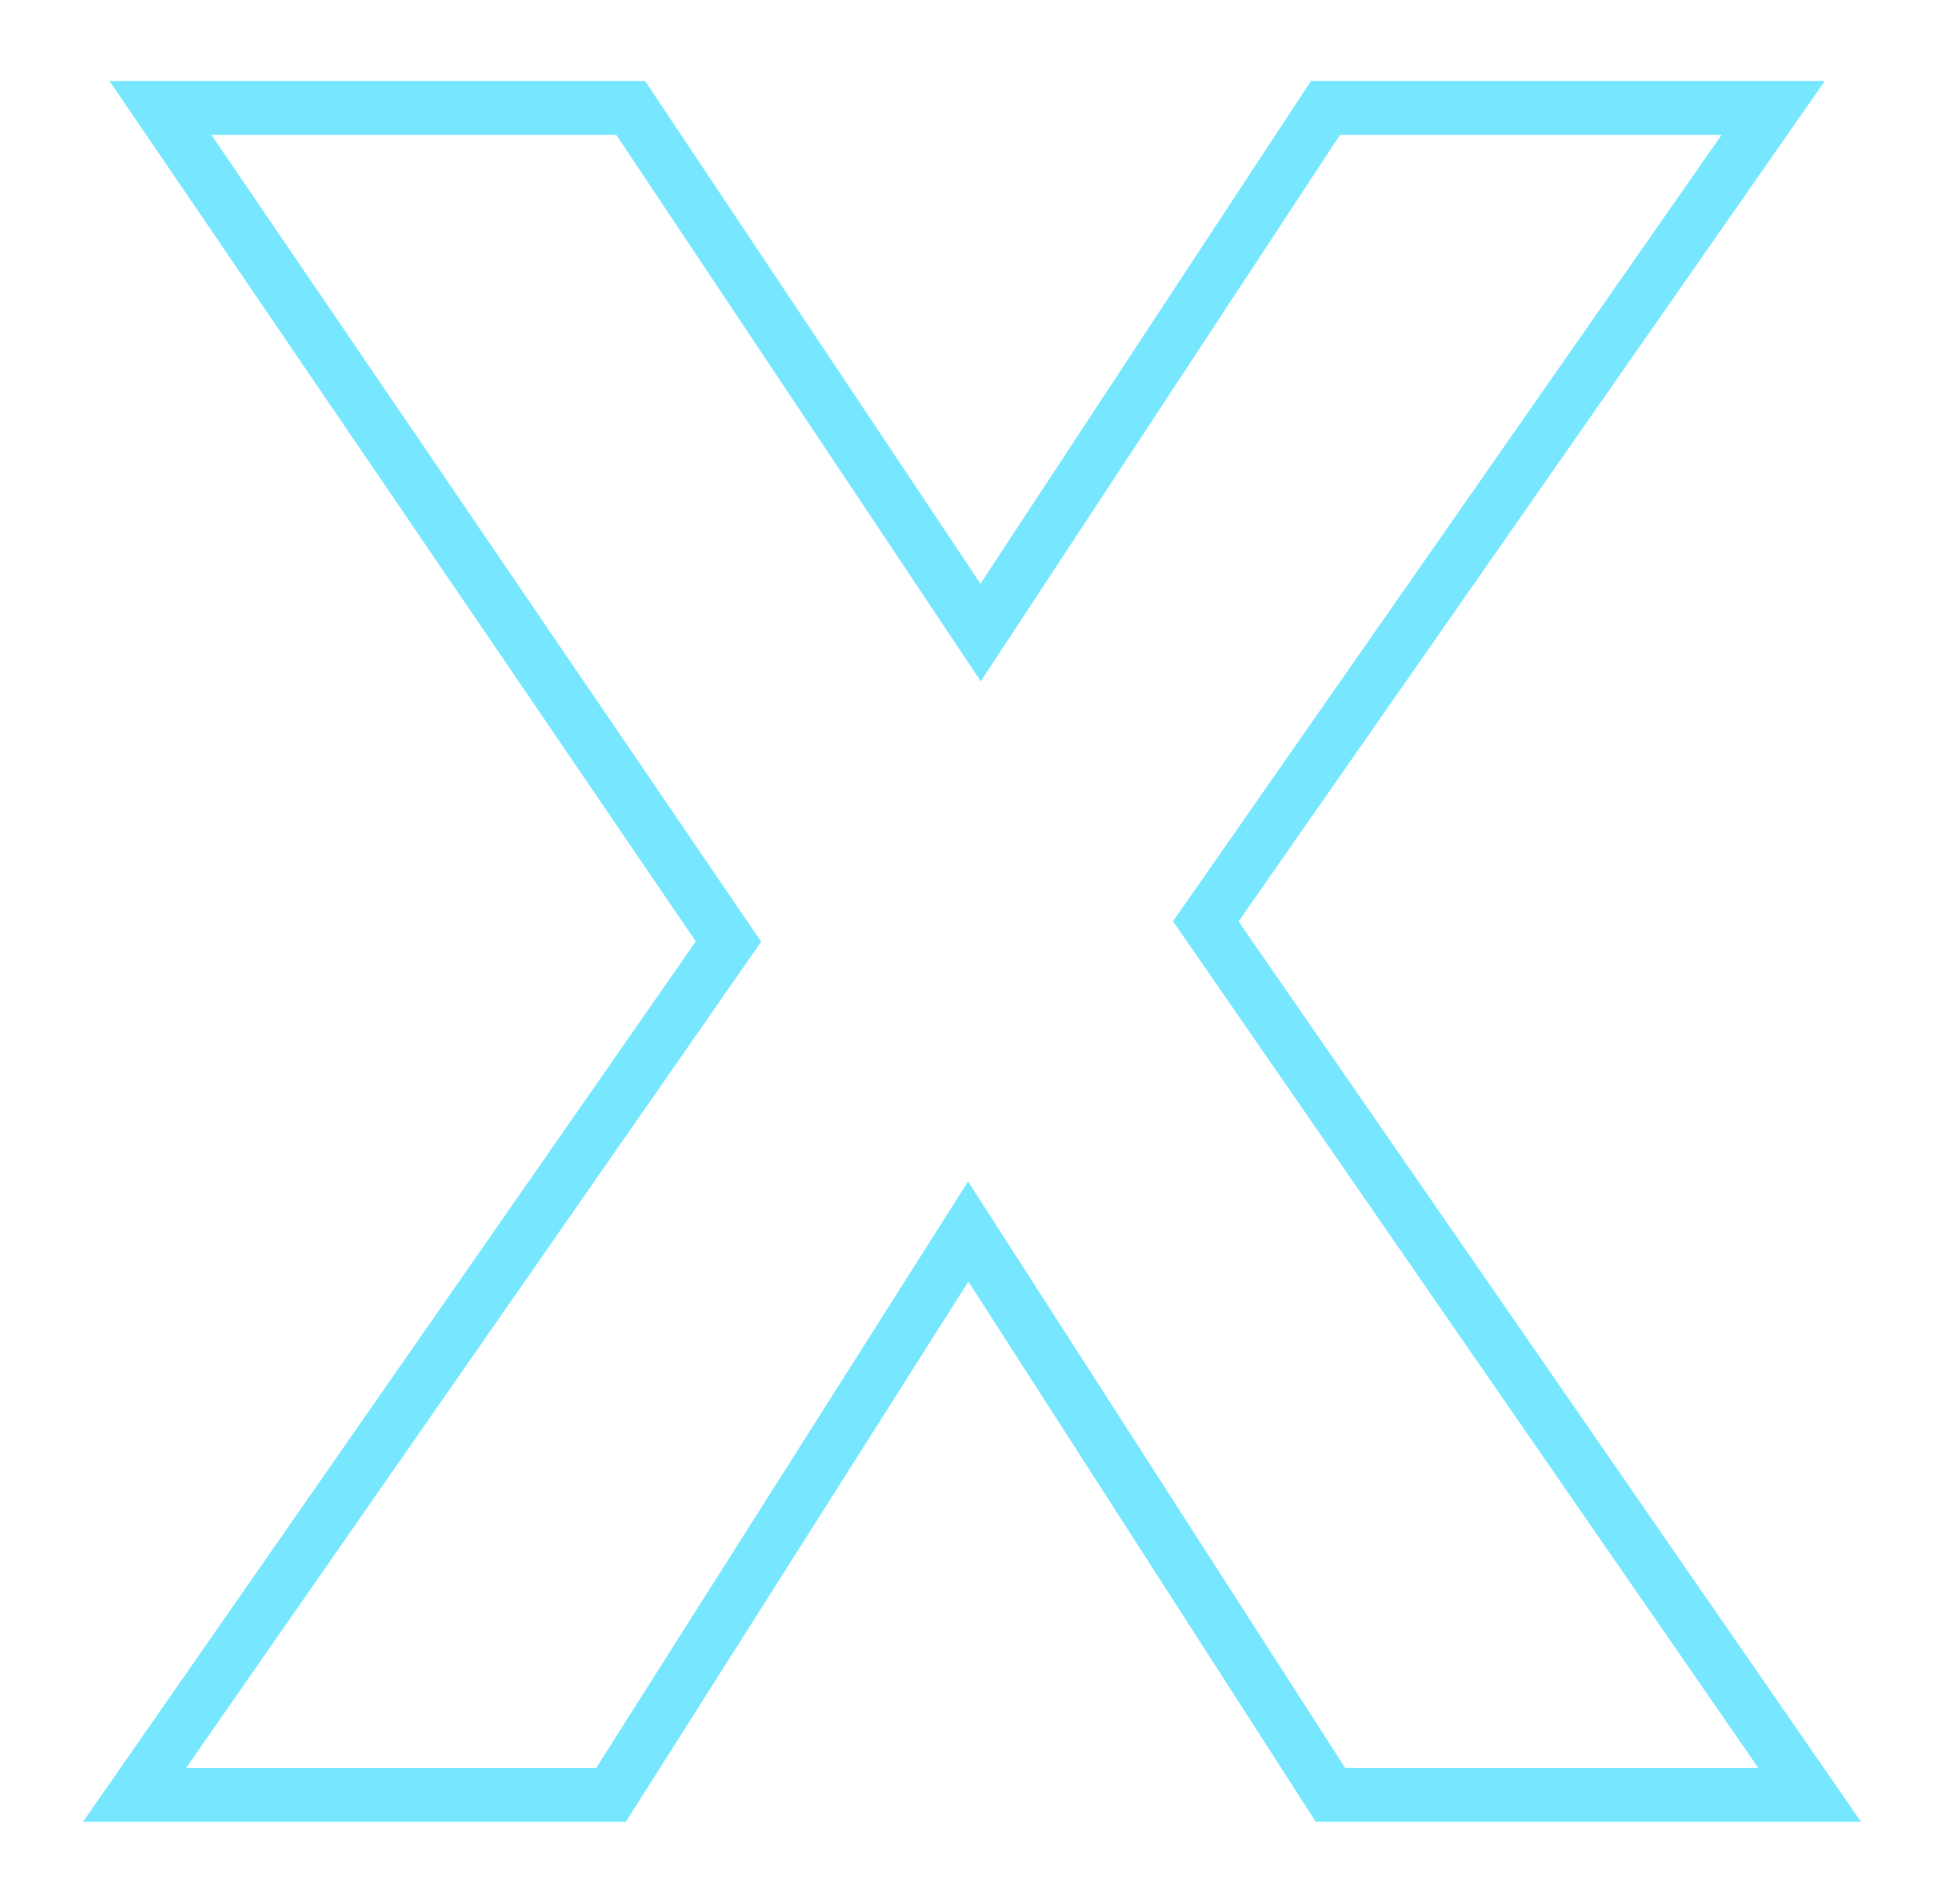 <svg width="795" height="779" viewBox="0 0 795 779" fill="none" xmlns="http://www.w3.org/2000/svg">
<g filter="url(#filter0_f)">
<path d="M249.998 734.447H55.053L293.727 391.508L298.061 385.28L293.789 379.01L65.658 44.168H258.059L391.995 244.975L401.228 258.818L410.368 244.914L542.336 44.168H725.526L497.744 370.723L493.367 376.998L497.717 383.291L740.442 734.447H544.382L405.493 518.443L396.161 503.929L386.921 518.502L249.998 734.447Z" stroke="#77E7FF" stroke-width="22.036"/>
</g>
<defs>
<filter id="filter0_f" x="0.907" y="0.096" width="793.599" height="778.423" filterUnits="userSpaceOnUse" color-interpolation-filters="sRGB">
<feFlood flood-opacity="0" result="BackgroundImageFix"/>
<feBlend mode="normal" in="SourceGraphic" in2="BackgroundImageFix" result="shape"/>
<feGaussianBlur stdDeviation="16.527" result="effect1_foregroundBlur"/>
</filter>
</defs>
</svg>

